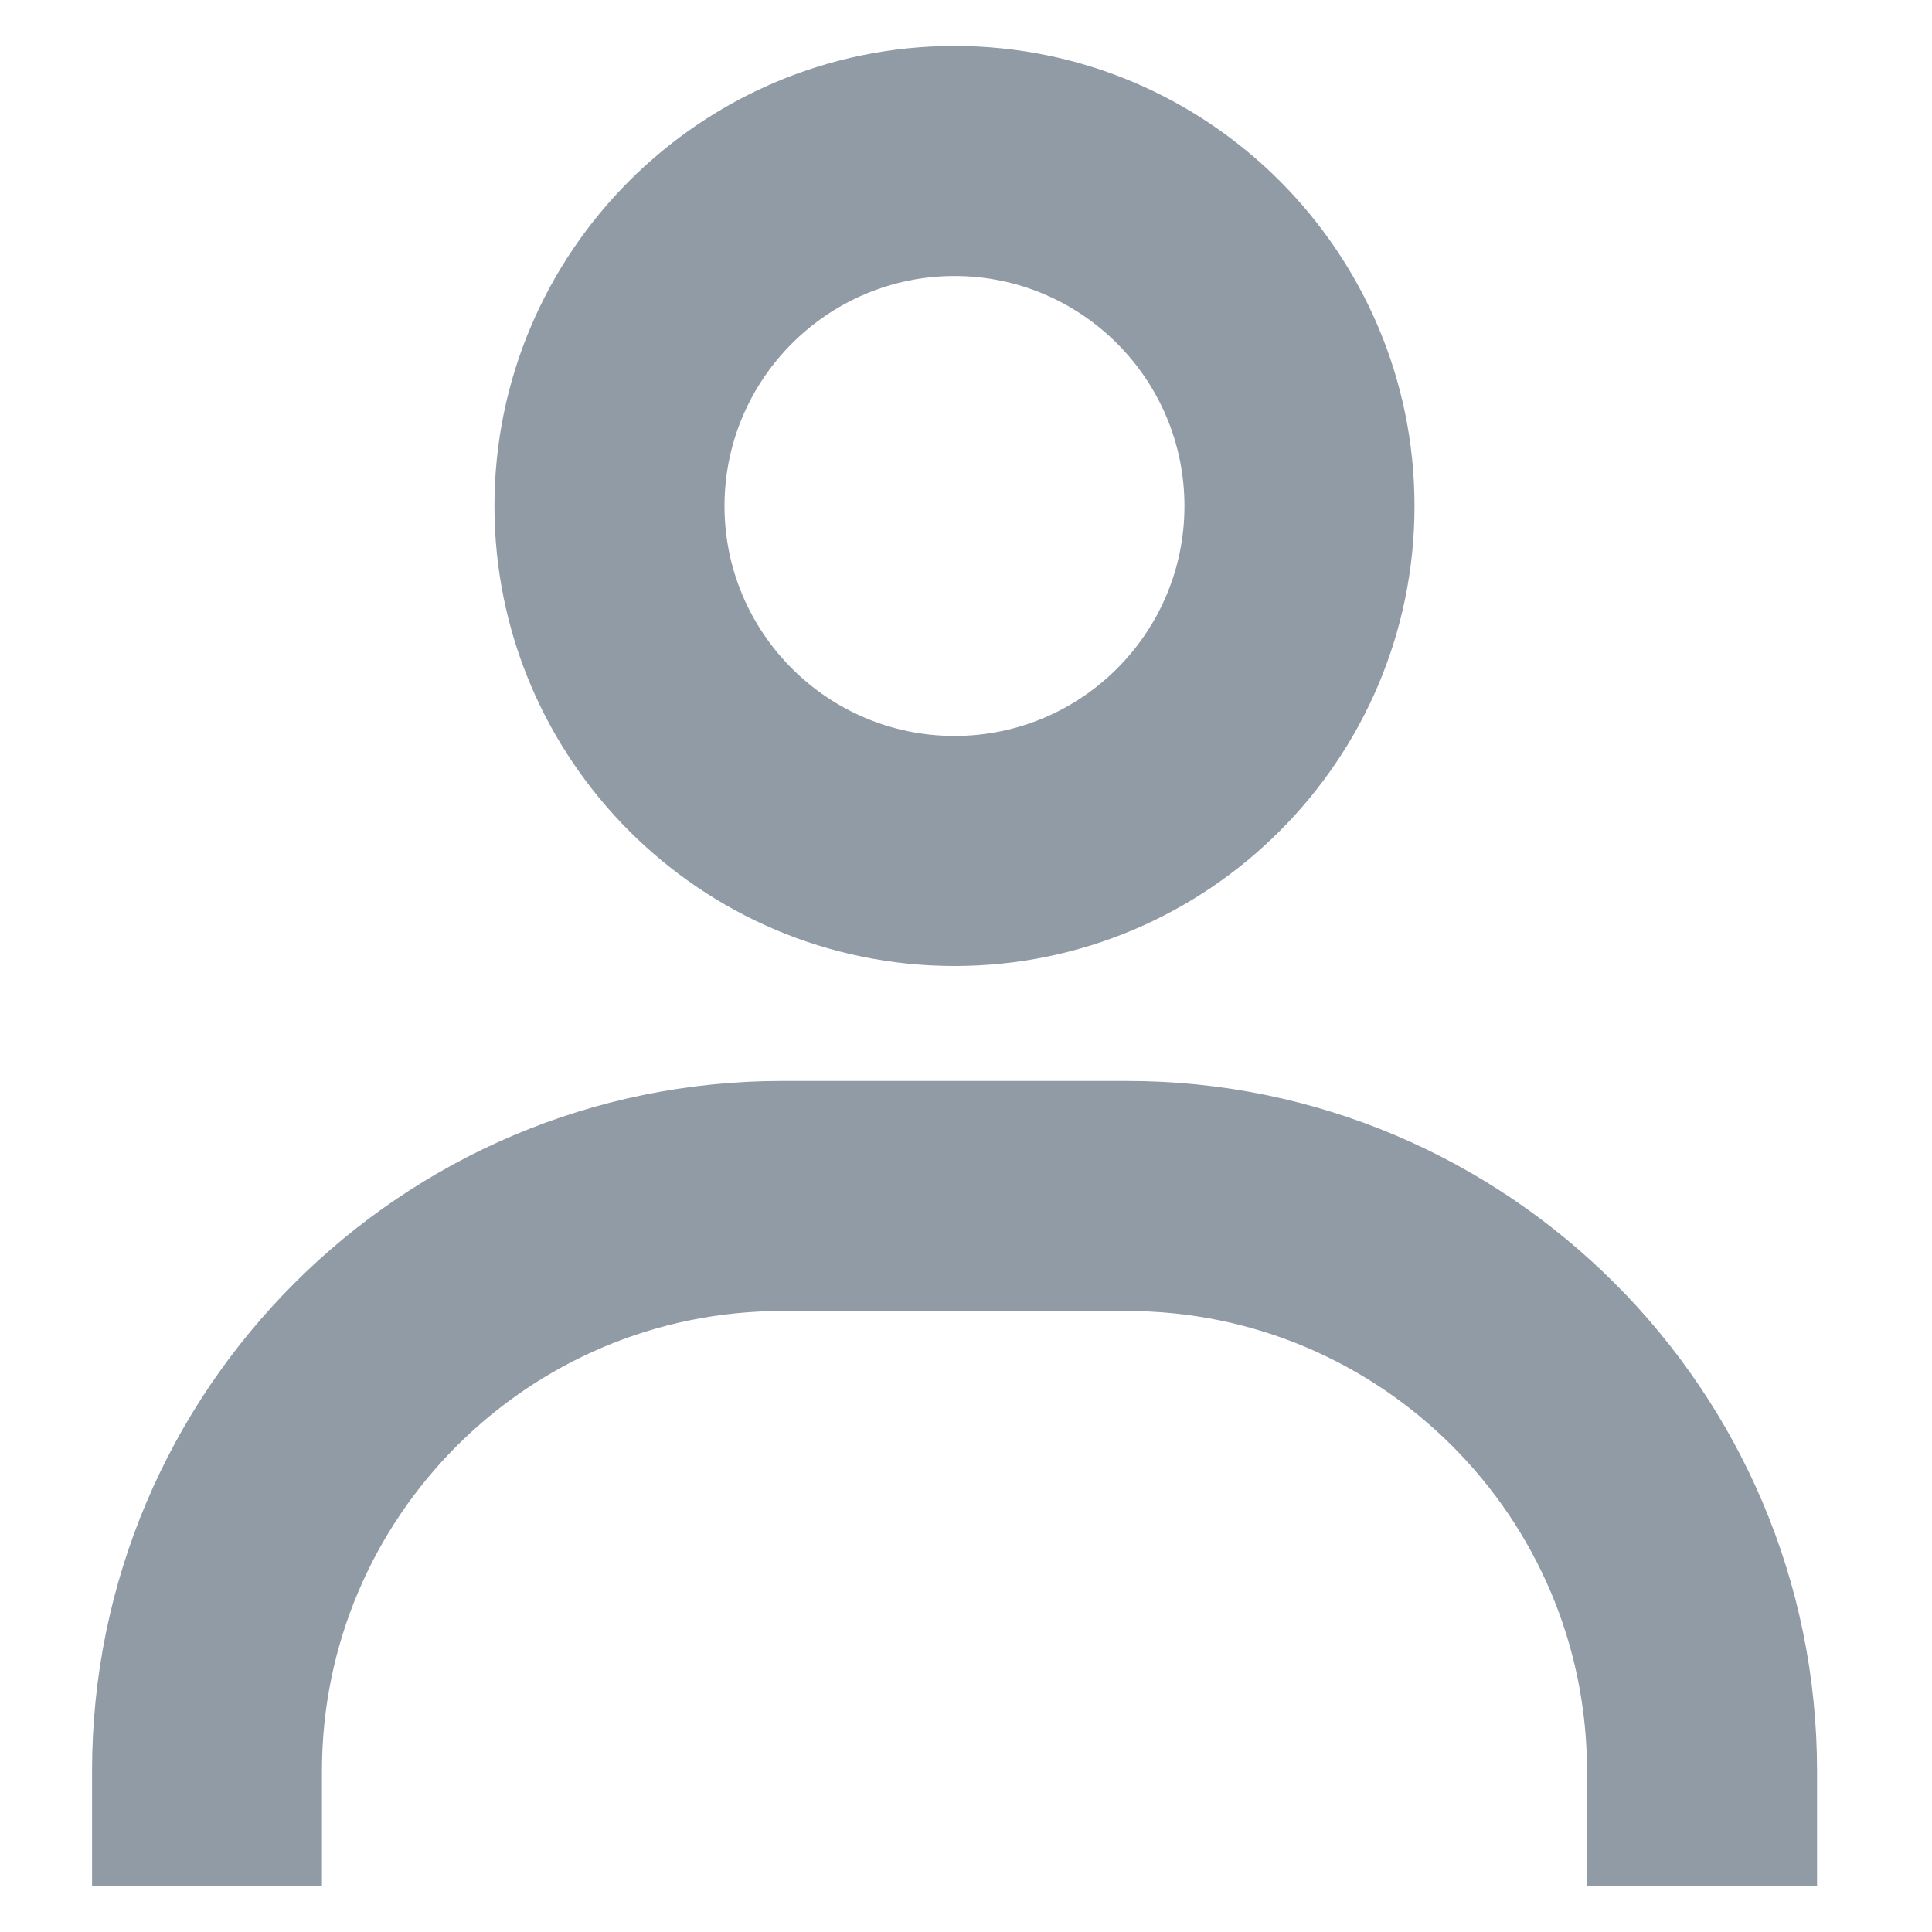 <svg width="14" height="14" viewBox="0 0 14 14" fill="none" xmlns="http://www.w3.org/2000/svg">
<path d="M6.917 7C8.755 7 10.25 5.505 10.25 3.667C10.25 1.828 8.755 0.333 6.917 0.333C5.078 0.333 3.583 1.828 3.583 3.667C3.583 5.505 5.078 7 6.917 7ZM6.917 2C7.836 2 8.583 2.748 8.583 3.667C8.583 4.586 7.836 5.333 6.917 5.333C5.998 5.333 5.25 4.586 5.25 3.667C5.25 2.748 5.998 2 6.917 2ZM8.167 7.833H5.667C2.909 7.833 0.667 10.076 0.667 12.833V13.667H2.333V12.833C2.333 10.995 3.828 9.5 5.667 9.5H8.167C10.005 9.5 11.5 10.995 11.5 12.833V13.667H13.167V12.833C13.167 10.076 10.924 7.833 8.167 7.833Z" fill="#32475C" fill-opacity="0.54"/>
</svg>
